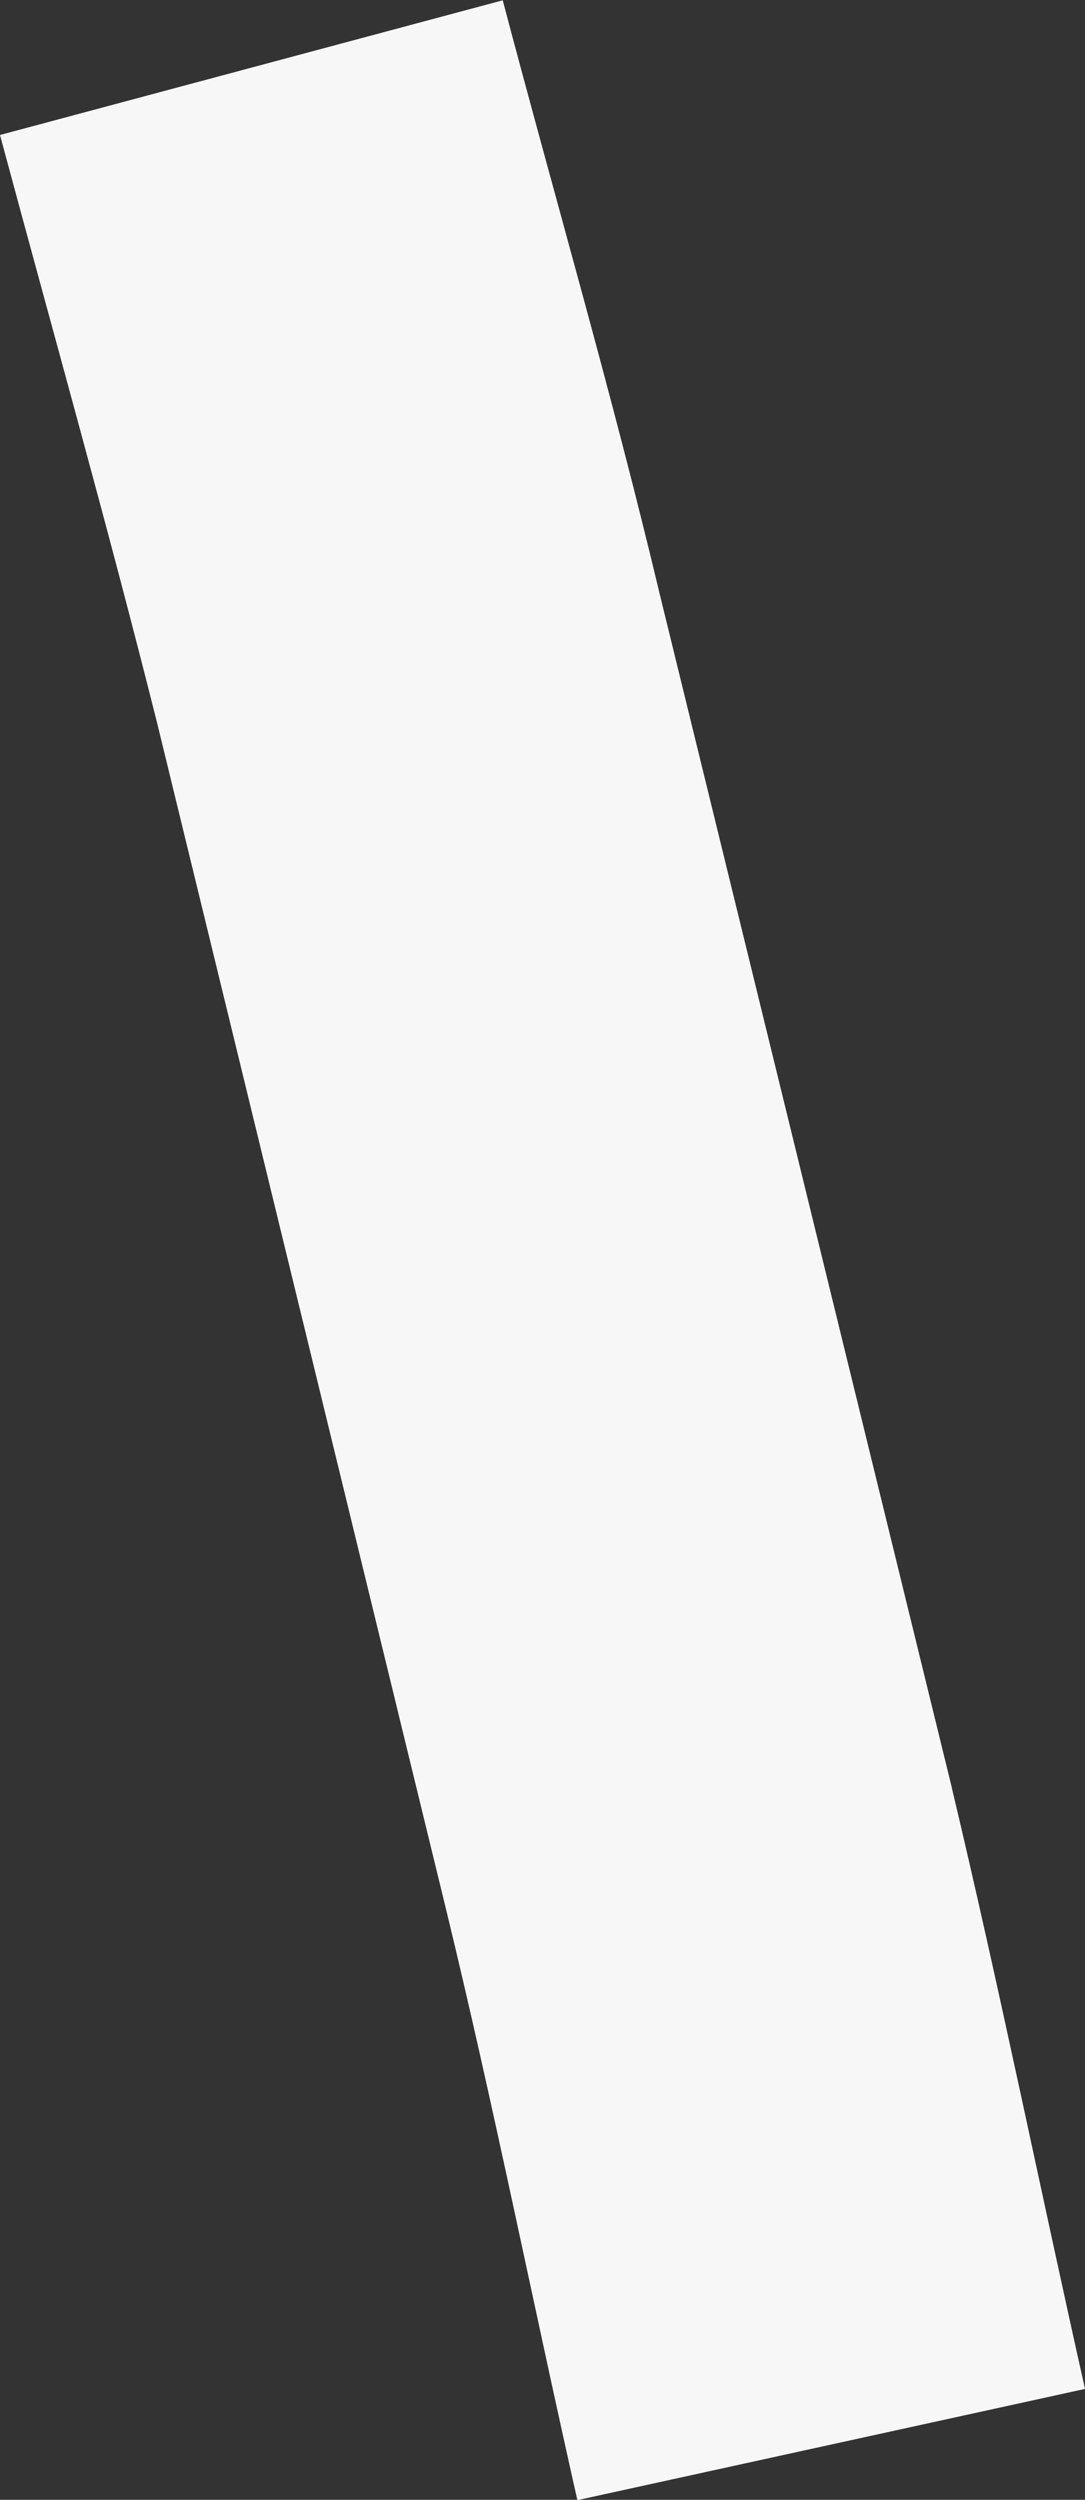 <svg xmlns="http://www.w3.org/2000/svg" width="3.561" height="8.204" viewBox="0 0 3.561 8.204"><rect x="0" y="0" width="3.561" height="8.204" fill="#333333" stroke="none"/><defs><style>.a{fill:#f7f7f7;}</style></defs><path class="a" d="M993.882,212.09l-.958-3.914c-.156-.657-.344-1.3-.516-1.952l-1.65.442c.172.64.353,1.281.516,1.931l.946,3.884c.157.645.287,1.3.433,1.947l1.666-.365c-.147-.656-.281-1.317-.437-1.972" transform="translate(-990.758 -206.223)"/></svg>